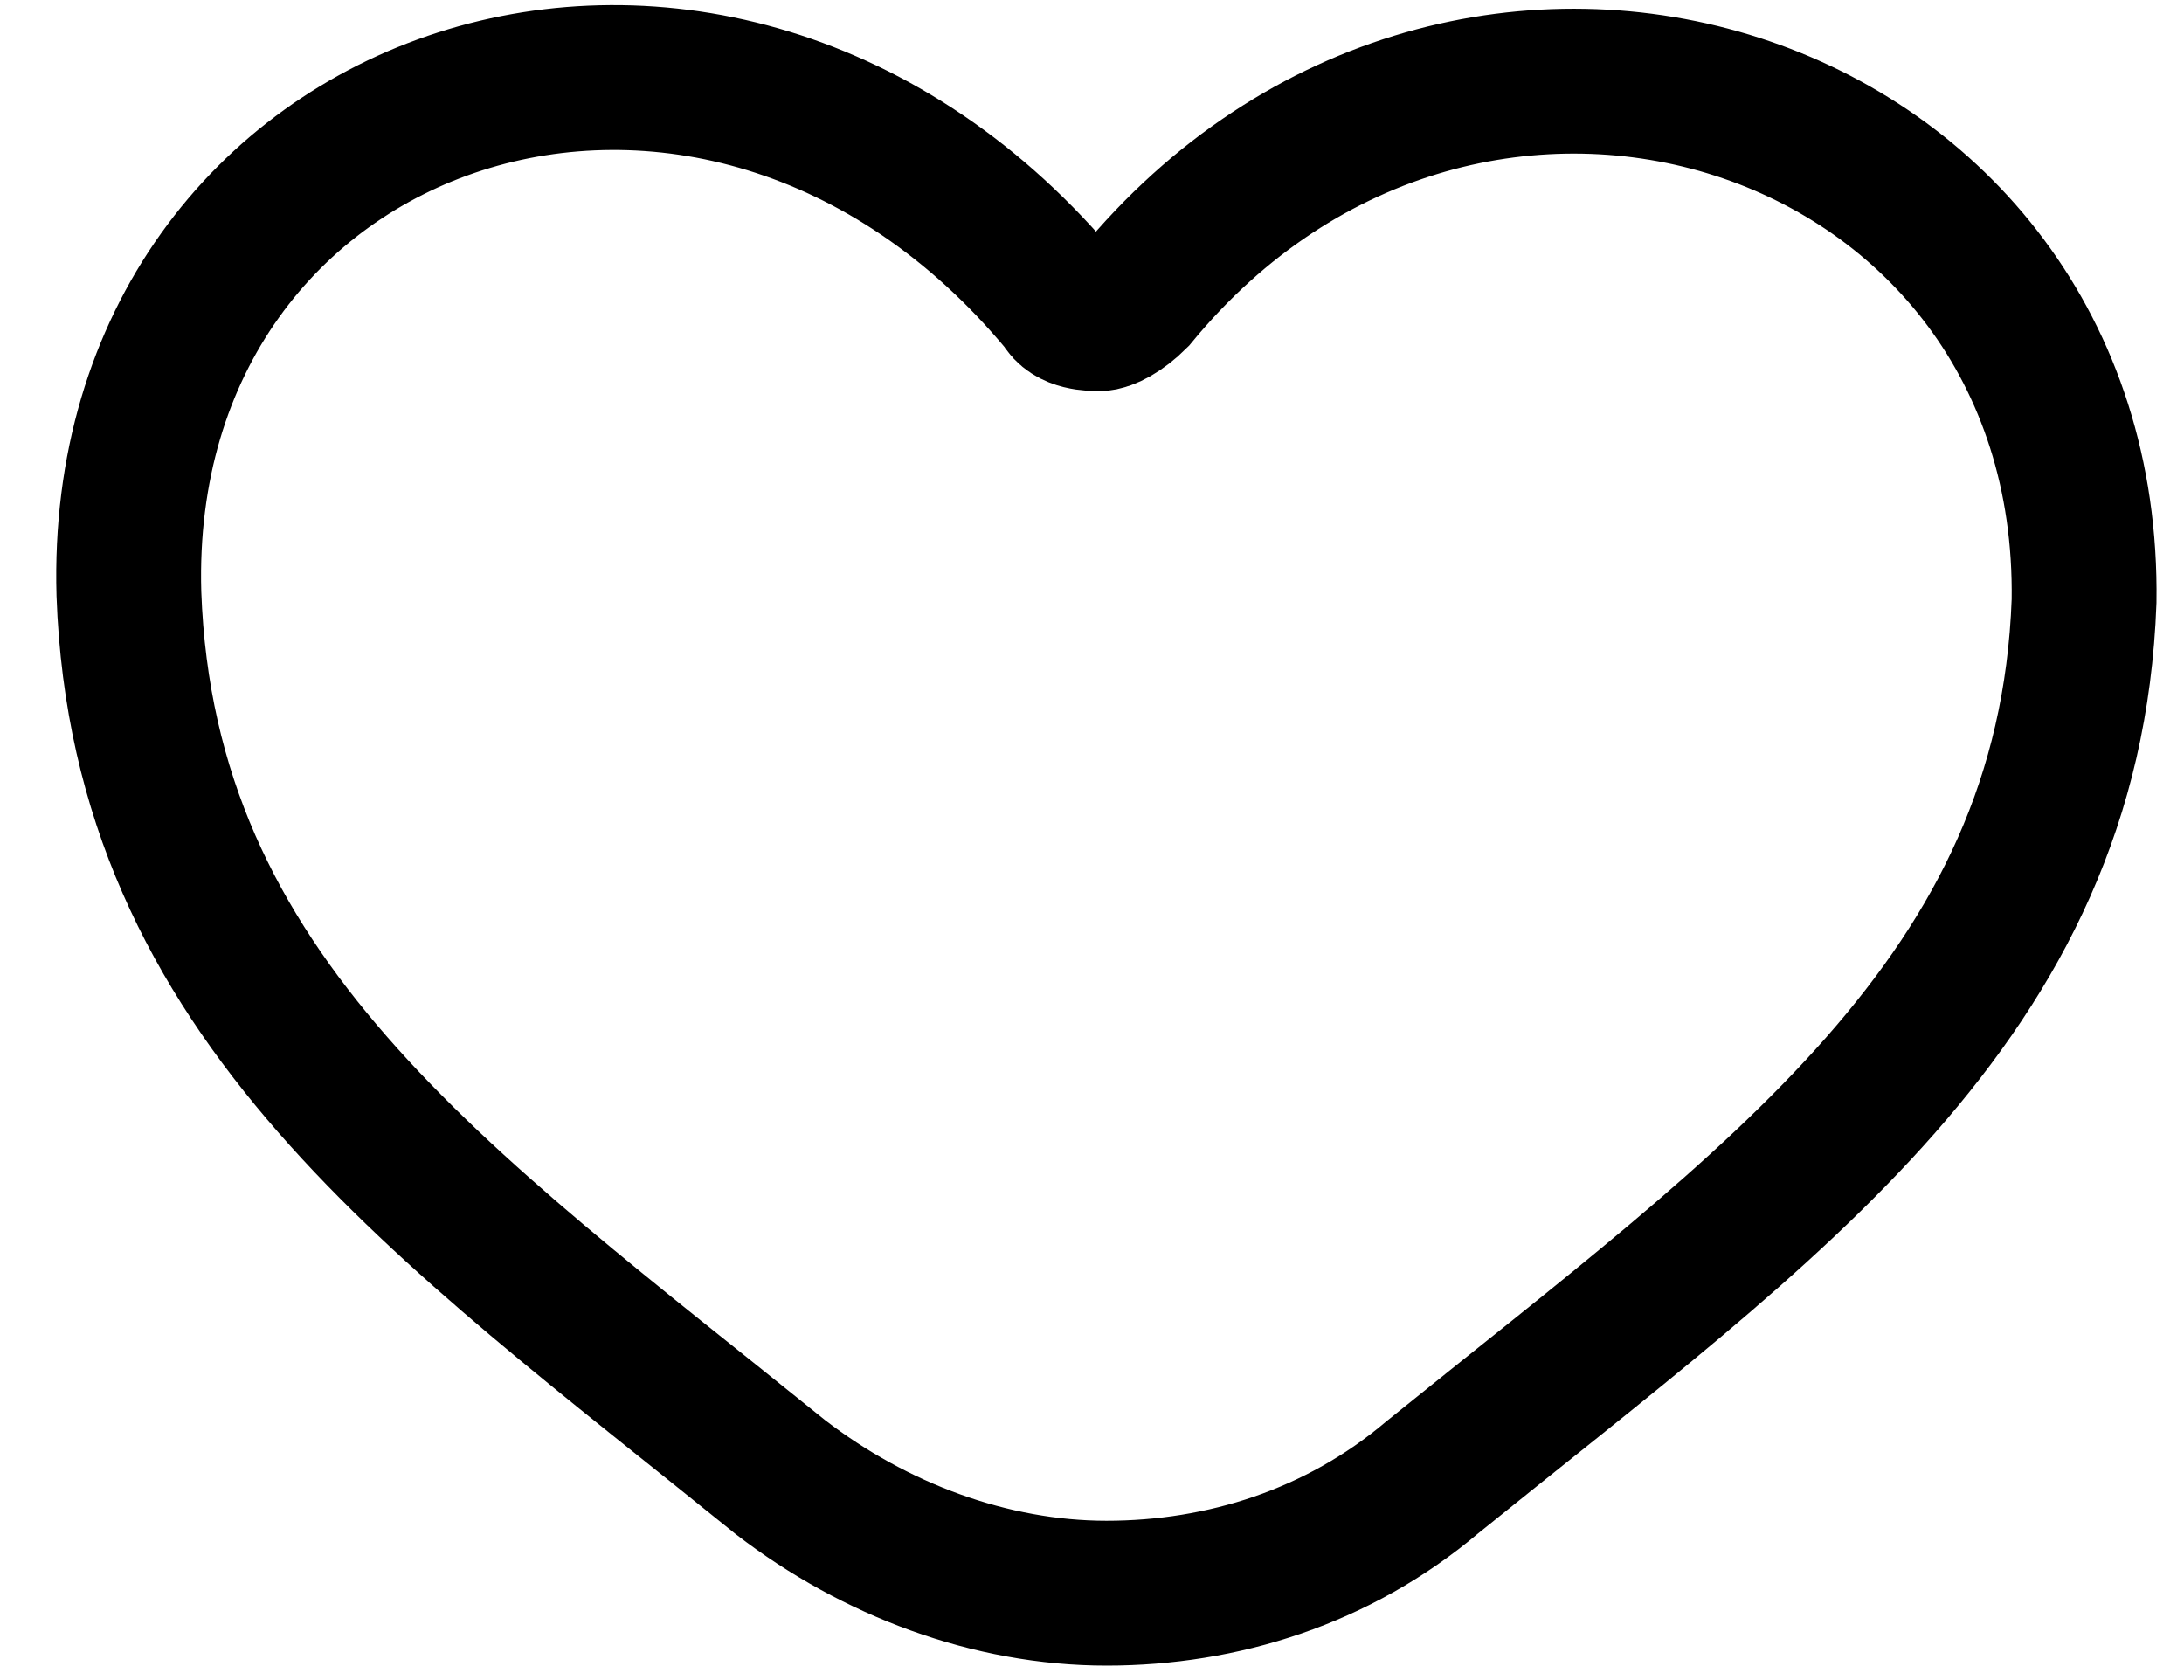 <svg xmlns="http://www.w3.org/2000/svg" viewBox="8 -4.6 29 23.2" width="26" height="20"><path fill="transparent" stroke="#000" stroke-width="2" stroke-miterlimit="10" d="M23.1-.5c-.2.2-.4.3-.5.3s-.4 0-.5-.2c-4.8-5.8-13.1-3-12.9 4 .2 5.6 4.3 8.4 9 12.2 1.3 1 2.9 1.6 4.5 1.6s3.2-.5 4.5-1.6c4.7-3.8 8.8-6.6 9-12.1.1-7-8.5-9.8-13.1-4.2z"/></svg>
